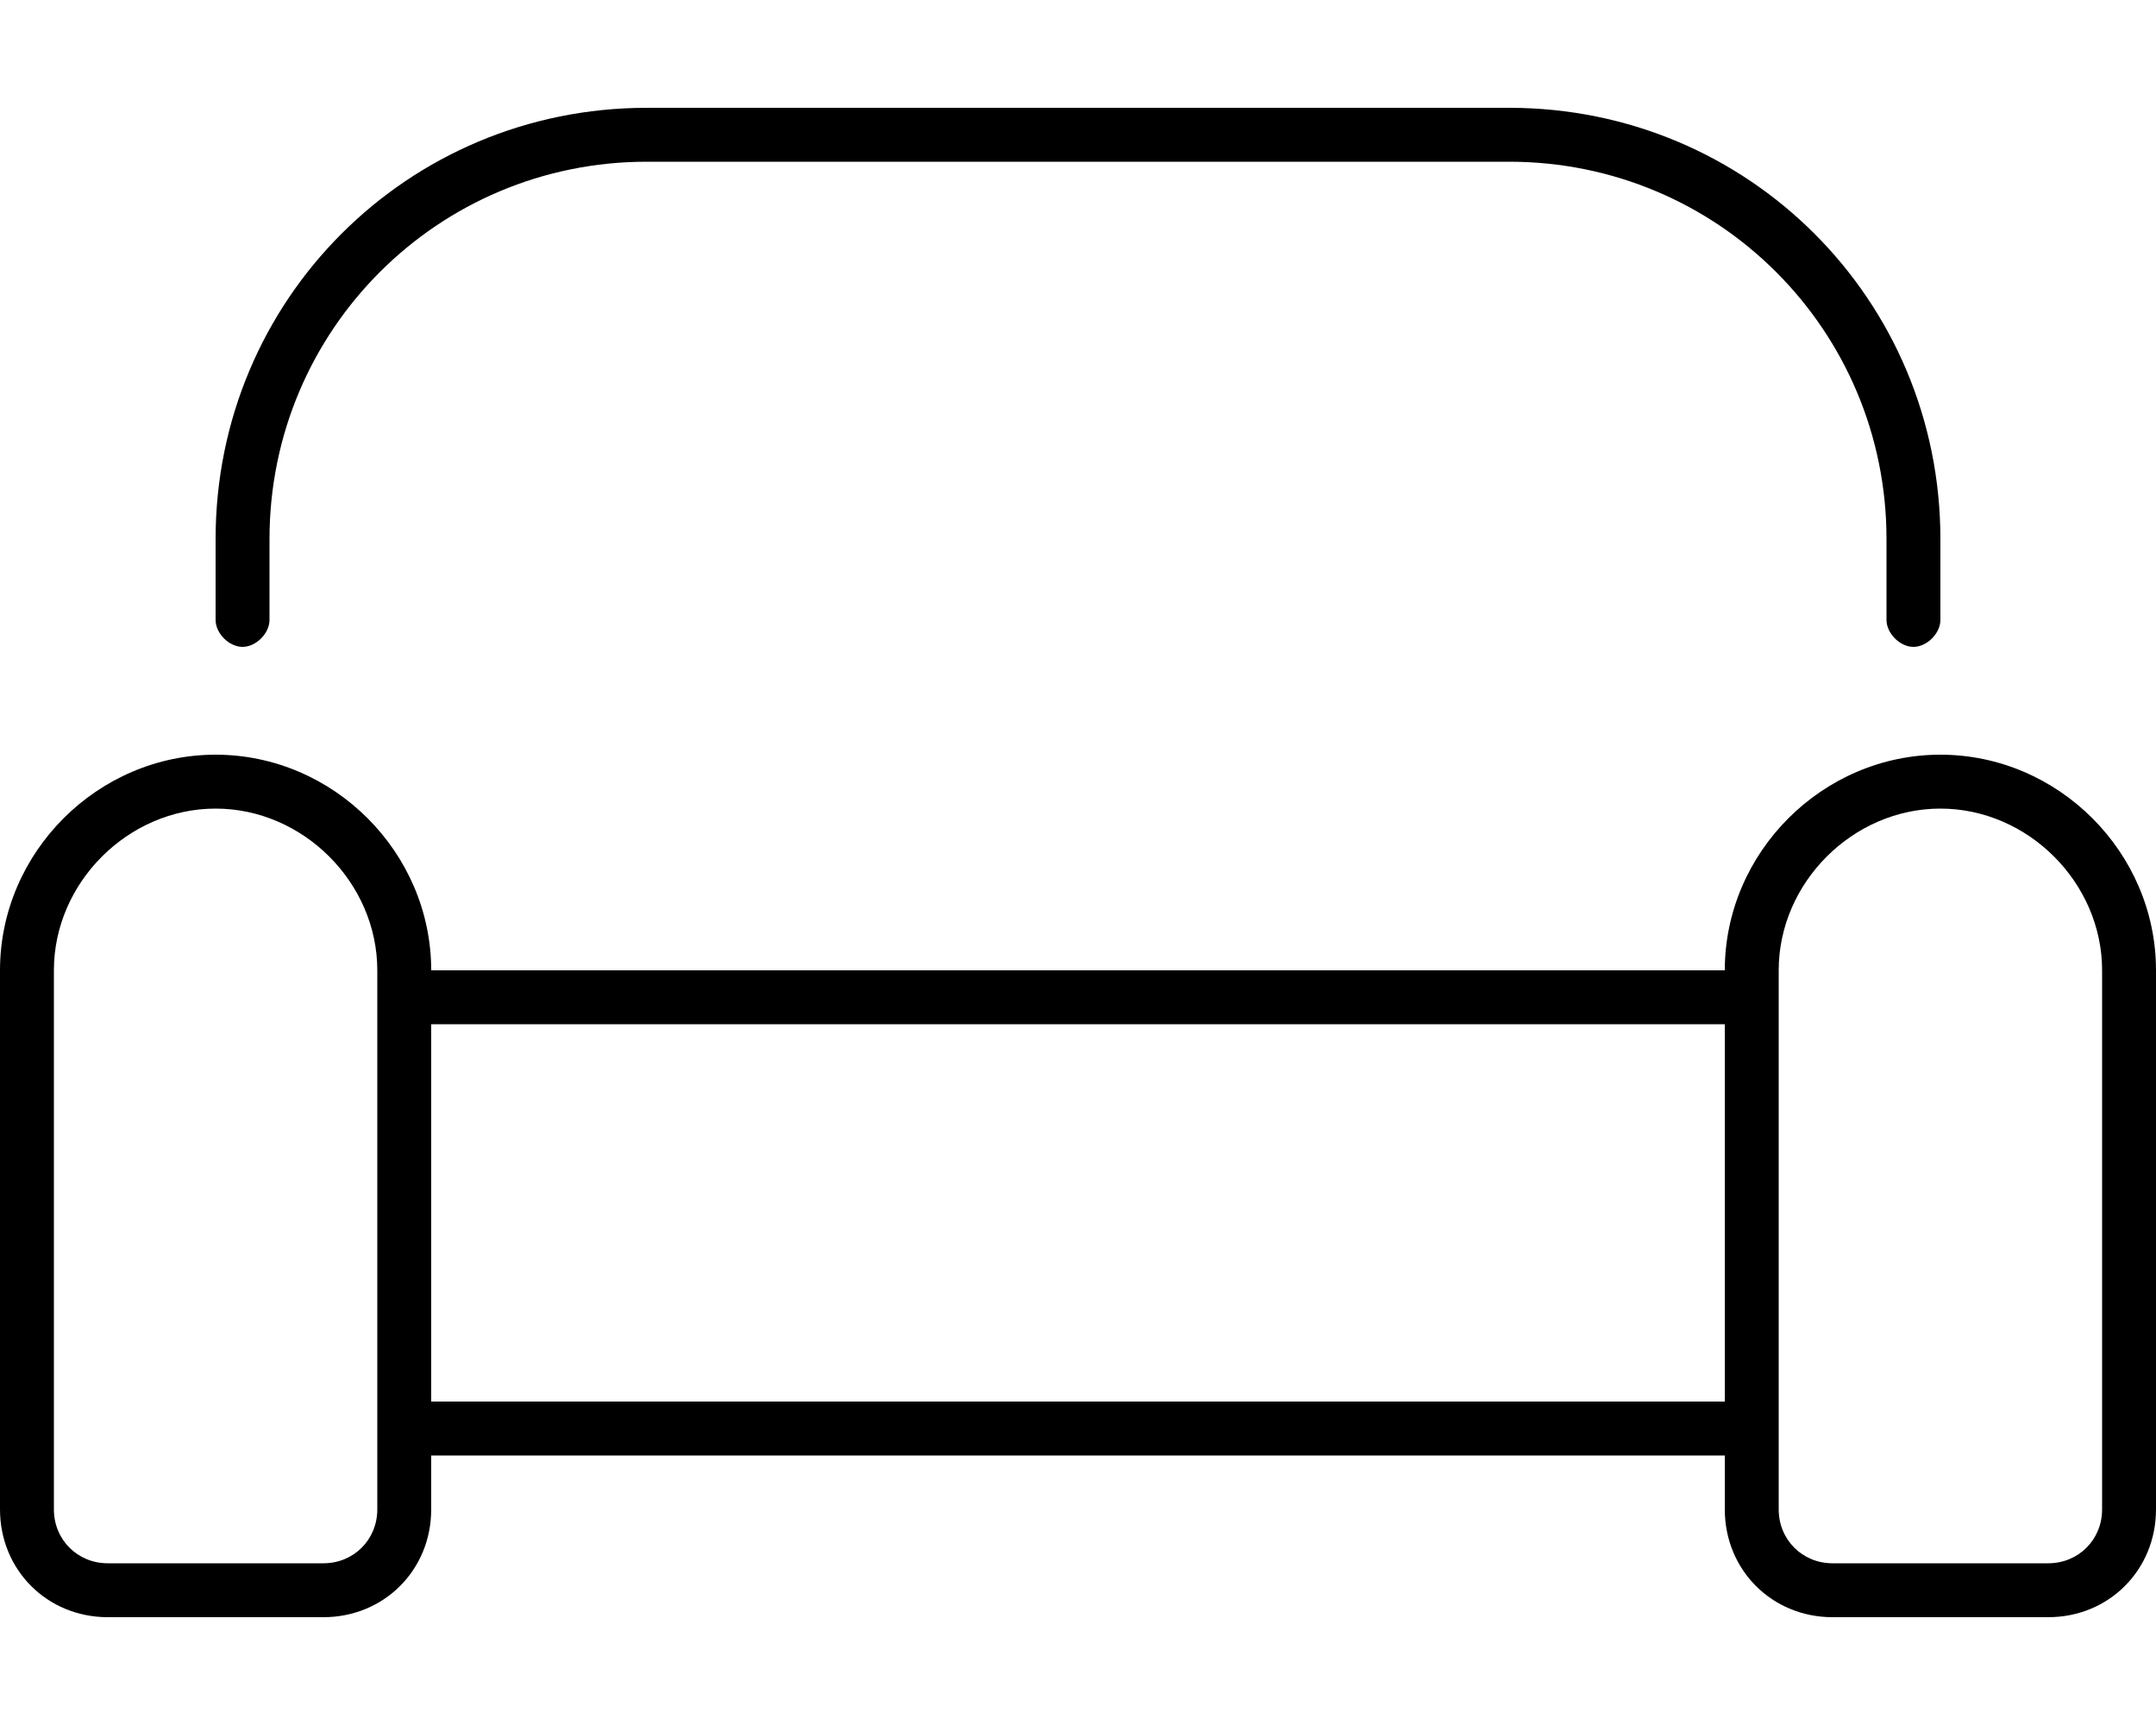<svg xmlns="http://www.w3.org/2000/svg" viewBox="0 0 640 512"><!-- Font Awesome Pro 6.0.0-alpha1 by @fontawesome - https://fontawesome.com License - https://fontawesome.com/license (Commercial License) --><path d="M576 224C541 224 512 253 512 288H128C128 253 99 224 64 224S0 253 0 288V448C0 466 14 480 32 480H96C114 480 128 466 128 448V432H512V448C512 466 526 480 544 480H608C626 480 640 466 640 448V288C640 253 611 224 576 224ZM112 448C112 457 105 464 96 464H32C23 464 16 457 16 448V288C16 262 38 240 64 240S112 262 112 288V448ZM512 416H128V304H512V416ZM624 448C624 457 617 464 608 464H544C535 464 528 457 528 448V288C528 262 550 240 576 240S624 262 624 288V448ZM72 192C76 192 80 188 80 184V160C80 98 130 48 192 48H448C510 48 560 98 560 160V184C560 188 564 192 568 192S576 188 576 184V160C576 89 519 32 448 32H192C121 32 64 89 64 160V184C64 188 68 192 72 192Z"/></svg>